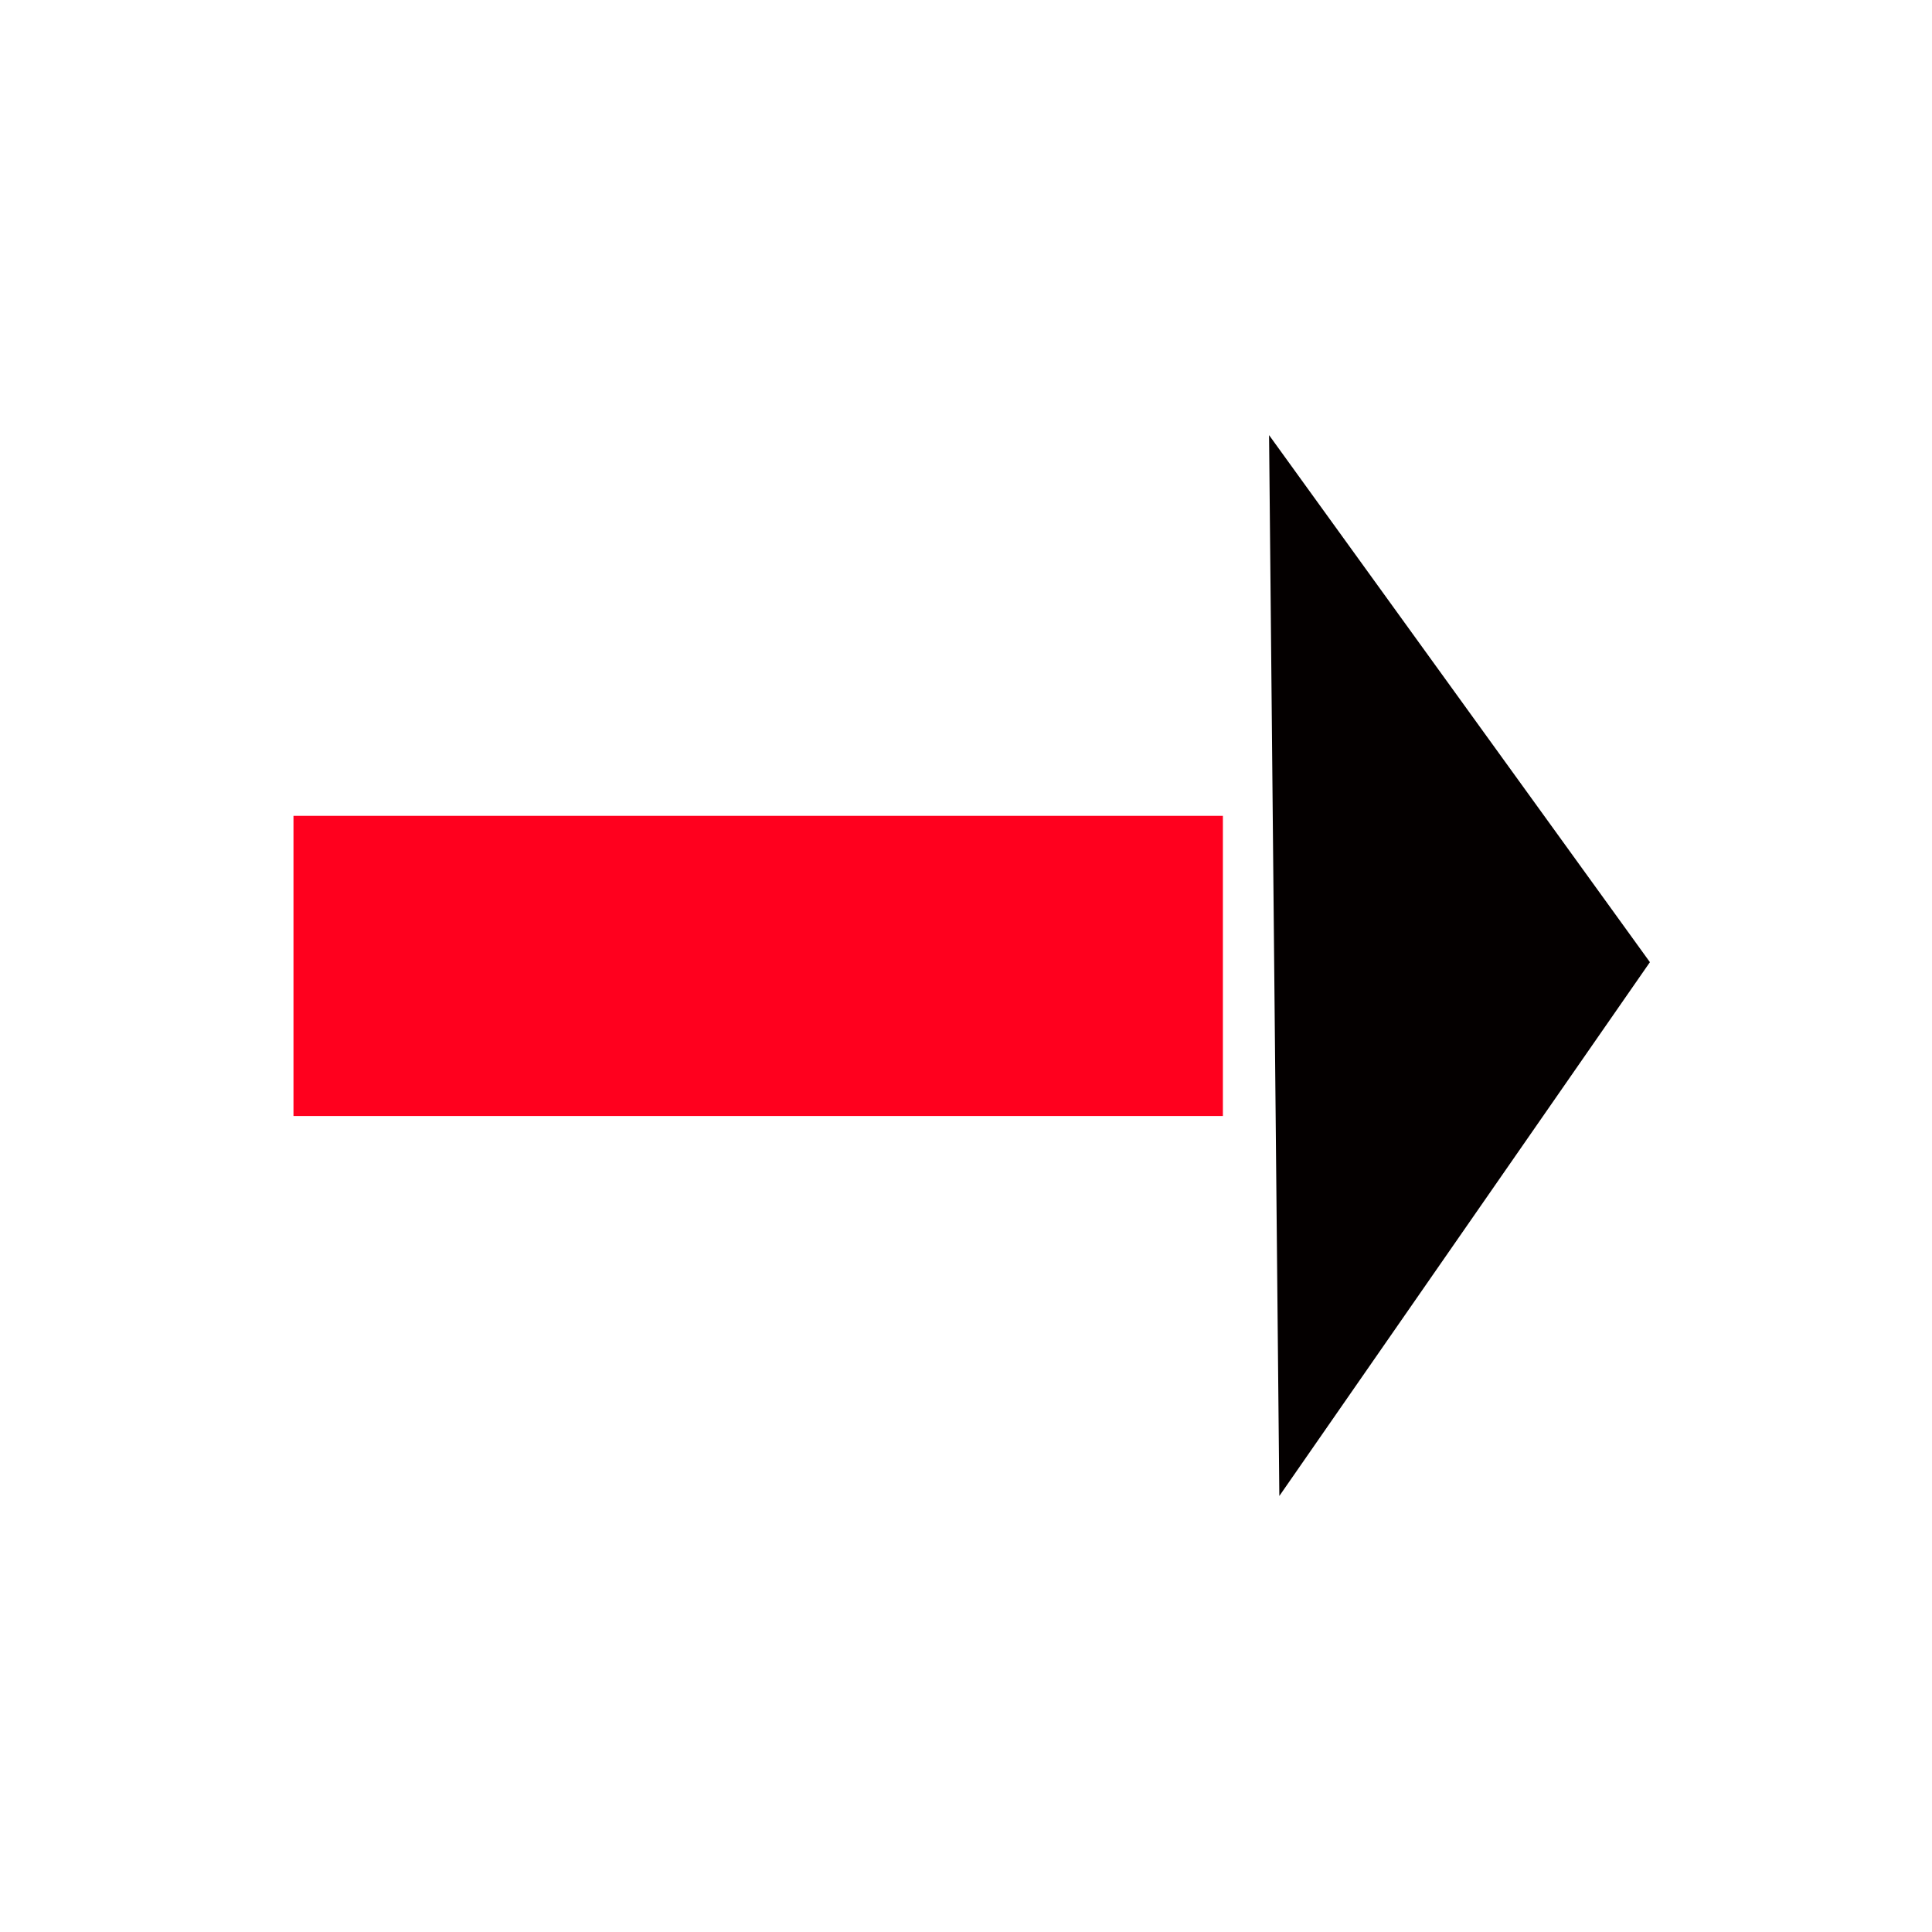 <?xml version="1.0" encoding="UTF-8" standalone="no"?>
<!DOCTYPE svg PUBLIC "-//W3C//DTD SVG 1.1//EN" "http://www.w3.org/Graphics/SVG/1.1/DTD/svg11.dtd">
<svg width="100%" height="100%" viewBox="0 0 200 200" version="1.1" xmlns="http://www.w3.org/2000/svg" xmlns:xlink="http://www.w3.org/1999/xlink" xml:space="preserve" xmlns:serif="http://www.serif.com/" style="fill-rule:evenodd;clip-rule:evenodd;stroke-linejoin:round;stroke-miterlimit:2;">
    <g transform="matrix(1,0,0,1.219,-9.466,-9.134)">
        <rect x="39.847" y="76.776" width="96.212" height="25.491" style="fill:rgb(255,0,30);"/>
    </g>
    <g transform="matrix(0.016,1.653,-1,0.009,229.236,-176.635)">
        <path d="M166.781,61.106L200,100L133.562,100L166.781,61.106Z" style="fill:rgb(4,0,0);"/>
    </g>
</svg>
